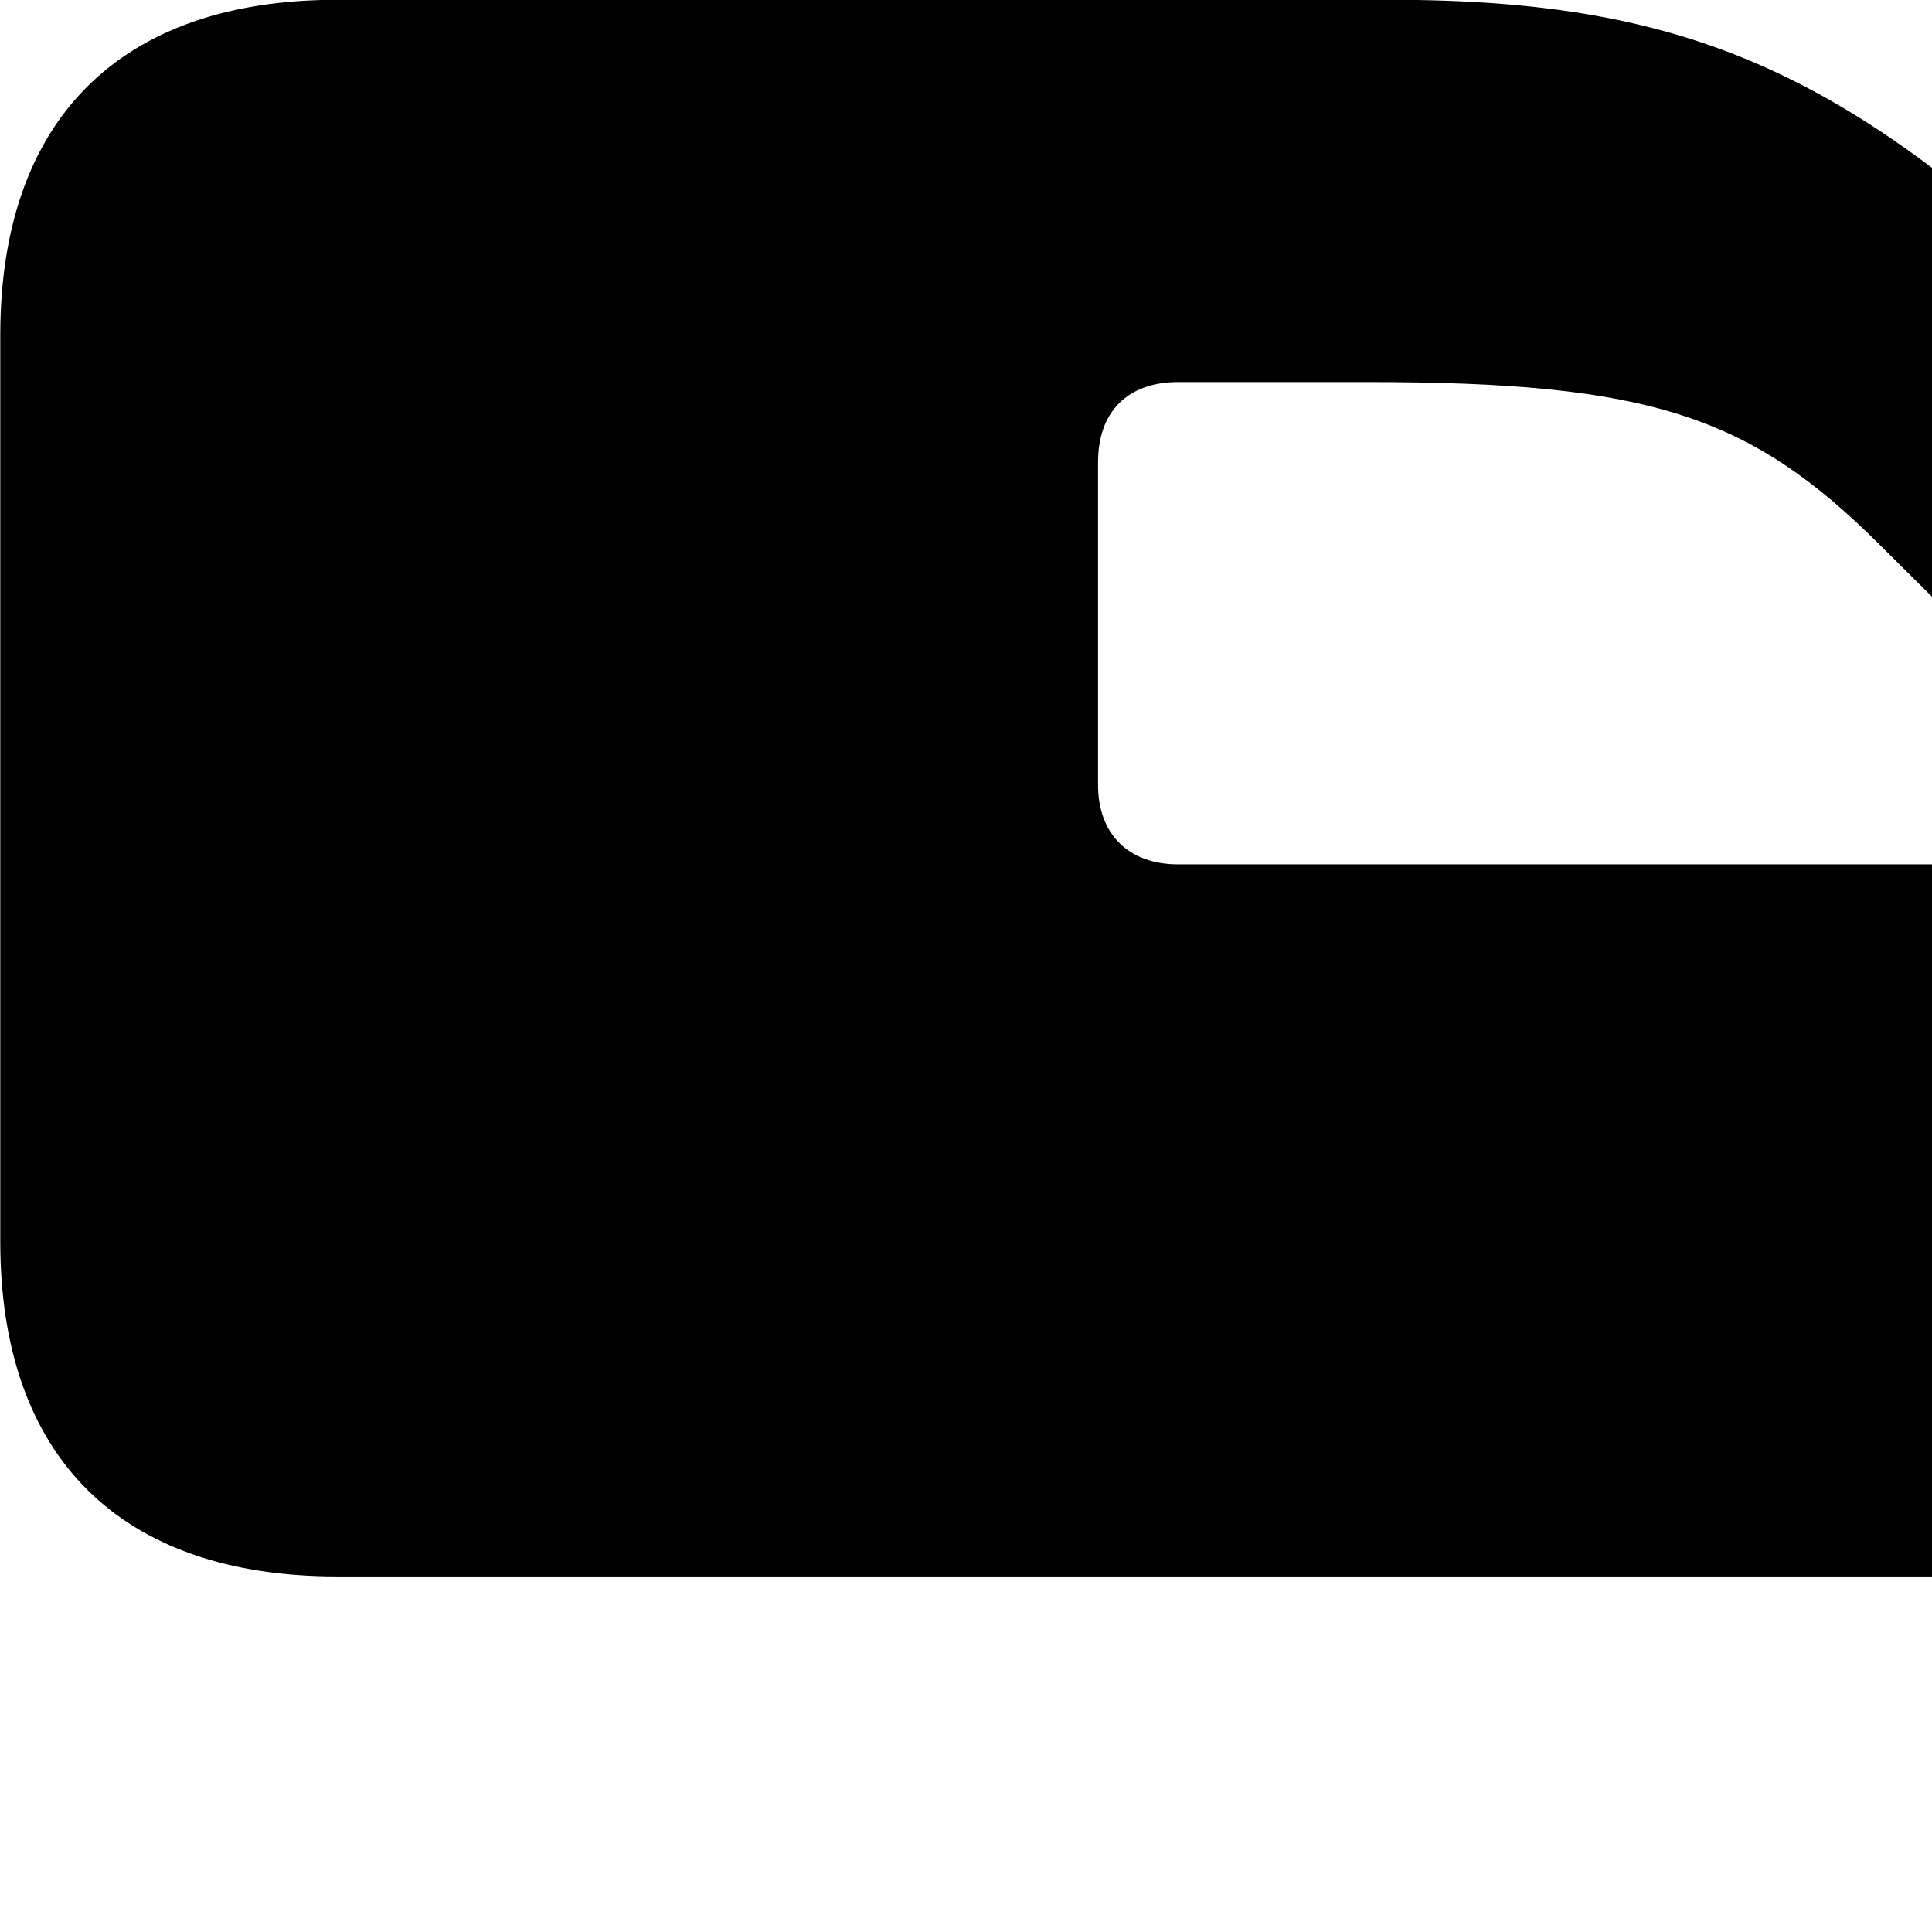 <svg xmlns="http://www.w3.org/2000/svg" viewBox="0 0 28 28" width="28" height="28">
  <path d="M0.004 17.997C0.004 21.107 1.734 22.847 4.884 22.847H31.884C36.574 22.847 39.294 20.217 39.294 16.697C39.294 14.587 38.294 12.347 36.354 10.417L30.664 4.787C26.934 1.097 24.544 -0.003 20.144 -0.003H4.884C1.734 -0.003 0.004 1.737 0.004 4.857ZM15.914 11.377V6.697C15.914 5.957 16.354 5.537 17.074 5.537H19.824C23.914 5.537 25.364 6.027 27.234 7.887L30.014 10.647C30.774 11.417 30.384 12.527 29.534 12.527H17.074C16.354 12.527 15.914 12.087 15.914 11.377Z" />
</svg>
